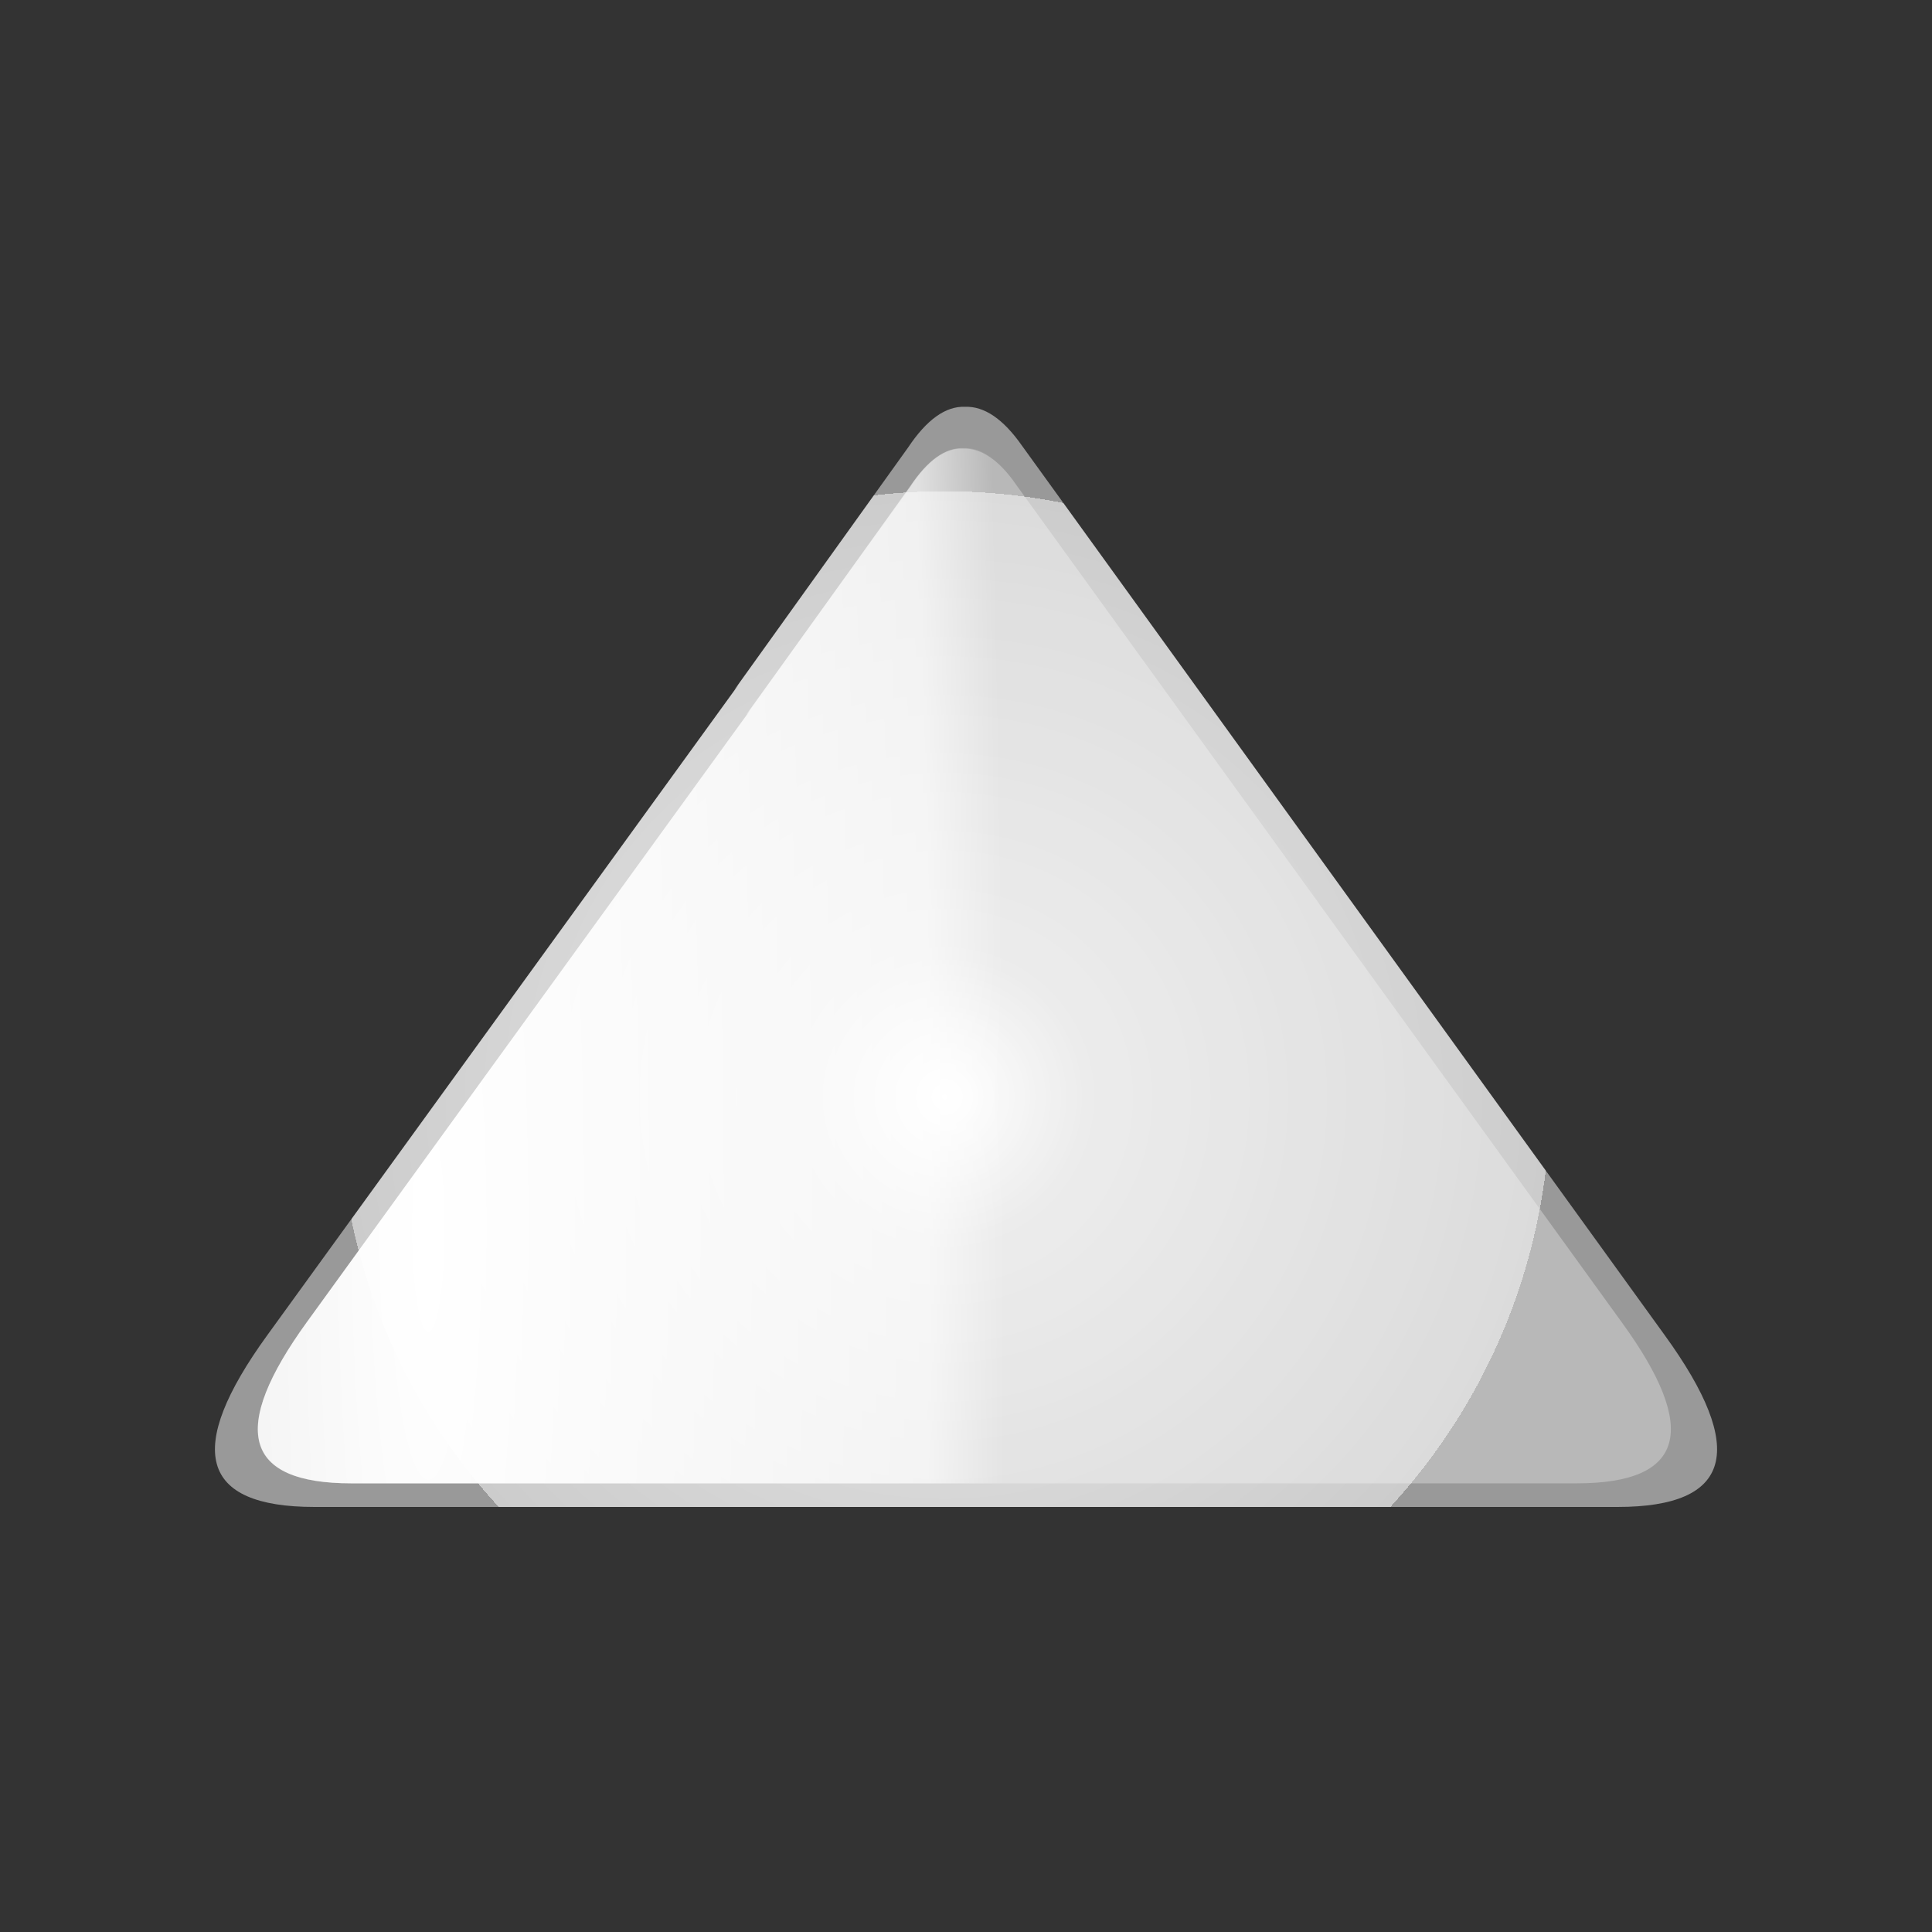 <?xml version="1.0" encoding="utf-8"?>
<!-- Generator: Adobe Illustrator 15.0.0, SVG Export Plug-In . SVG Version: 6.00 Build 0)  -->
<!DOCTYPE svg PUBLIC "-//W3C//DTD SVG 1.1//EN" "http://www.w3.org/Graphics/SVG/1.1/DTD/svg11.dtd">
<svg version="1.1" id="Layer_3" xmlns="http://www.w3.org/2000/svg" xmlns:xlink="http://www.w3.org/1999/xlink" x="0px" y="0px"
	 width="90px" height="90px" viewBox="0 0 90 90" enable-background="new 0 0 90 90" xml:space="preserve">
<rect x="0" y="0" width="90" height="90" fill="#333333" stroke="none"/>
<symbol  id="trianglelight" viewBox="0 -69.988 51.251 69.975">
	<g id="Layer_1_2_">
		
			<radialGradient id="SVGID_1_" cx="12.65" cy="-8.45" r="303.15" gradientTransform="matrix(1 0 0 0.157 0 -7.128)" gradientUnits="userSpaceOnUse">
			<stop  offset="0" style="stop-color:#FFFFFF"/>
			<stop  offset="0.522" style="stop-color:#FFFFFF;stop-opacity:0.577"/>
			<stop  offset="0.6" style="stop-color:#FFFFFF;stop-opacity:0"/>
			<stop  offset="1" style="stop-color:#FFFFFF;stop-opacity:0"/>
		</radialGradient>
		<path fill-rule="evenodd" clip-rule="evenodd" fill="url(#SVGID_1_)" d="M51.25-34.95c0.033-0.899-0.567-1.783-1.8-2.649L8-67.55
			c-5.333-3.866-8-3.134-8,2.2V-4.65c0,5.334,2.667,6.066,8,2.2L38.3-24.4l-0.25,0.2l11.3-8.1
			C50.65-33.166,51.283-34.05,51.25-34.95z"/>
	</g>
</symbol>
<radialGradient id="SVGID_2_" cx="44" cy="51.1" r="28.212" gradientUnits="userSpaceOnUse">
	<stop  offset="0" style="stop-color:#FFFFFF"/>
	<stop  offset="0.231" style="stop-color:#E4E4E4"/>
	<stop  offset="1" style="stop-color:#CCCCCC"/>
	<stop  offset="1" style="stop-color:#999999"/>
</radialGradient>
<path fill-rule="evenodd" clip-rule="evenodd" fill="url(#SVGID_2_)" d="M42.3,20.85c0.867-1.3,1.75-1.934,2.65-1.9
	c0.899-0.034,1.783,0.566,2.649,1.8L77.55,62.2c3.867,5.333,3.134,8-2.2,8h-60.7c-5.333,0-6.066-2.667-2.2-8L34.4,31.9l-0.2,0.25
	L42.3,20.85z"/>
<path fill-rule="evenodd" clip-rule="evenodd" fill="#FFFFFF" fill-opacity="0.302" d="M42.4,22.7c0.8-1.233,1.617-1.833,2.45-1.8
	c0.867-0.033,1.7,0.533,2.5,1.7l28.2,39c3.634,5,2.934,7.5-2.1,7.5h-57.1c-5,0-5.684-2.5-2.05-7.5l20.65-28.5l-0.2,0.2L42.4,22.7z"
	/>
<use xlink:href="#trianglelight"  width="51.251" height="69.975" y="-69.988" transform="matrix(0 -0.941 -0.941 0 12 69.1)" overflow="visible"/>
</svg>
